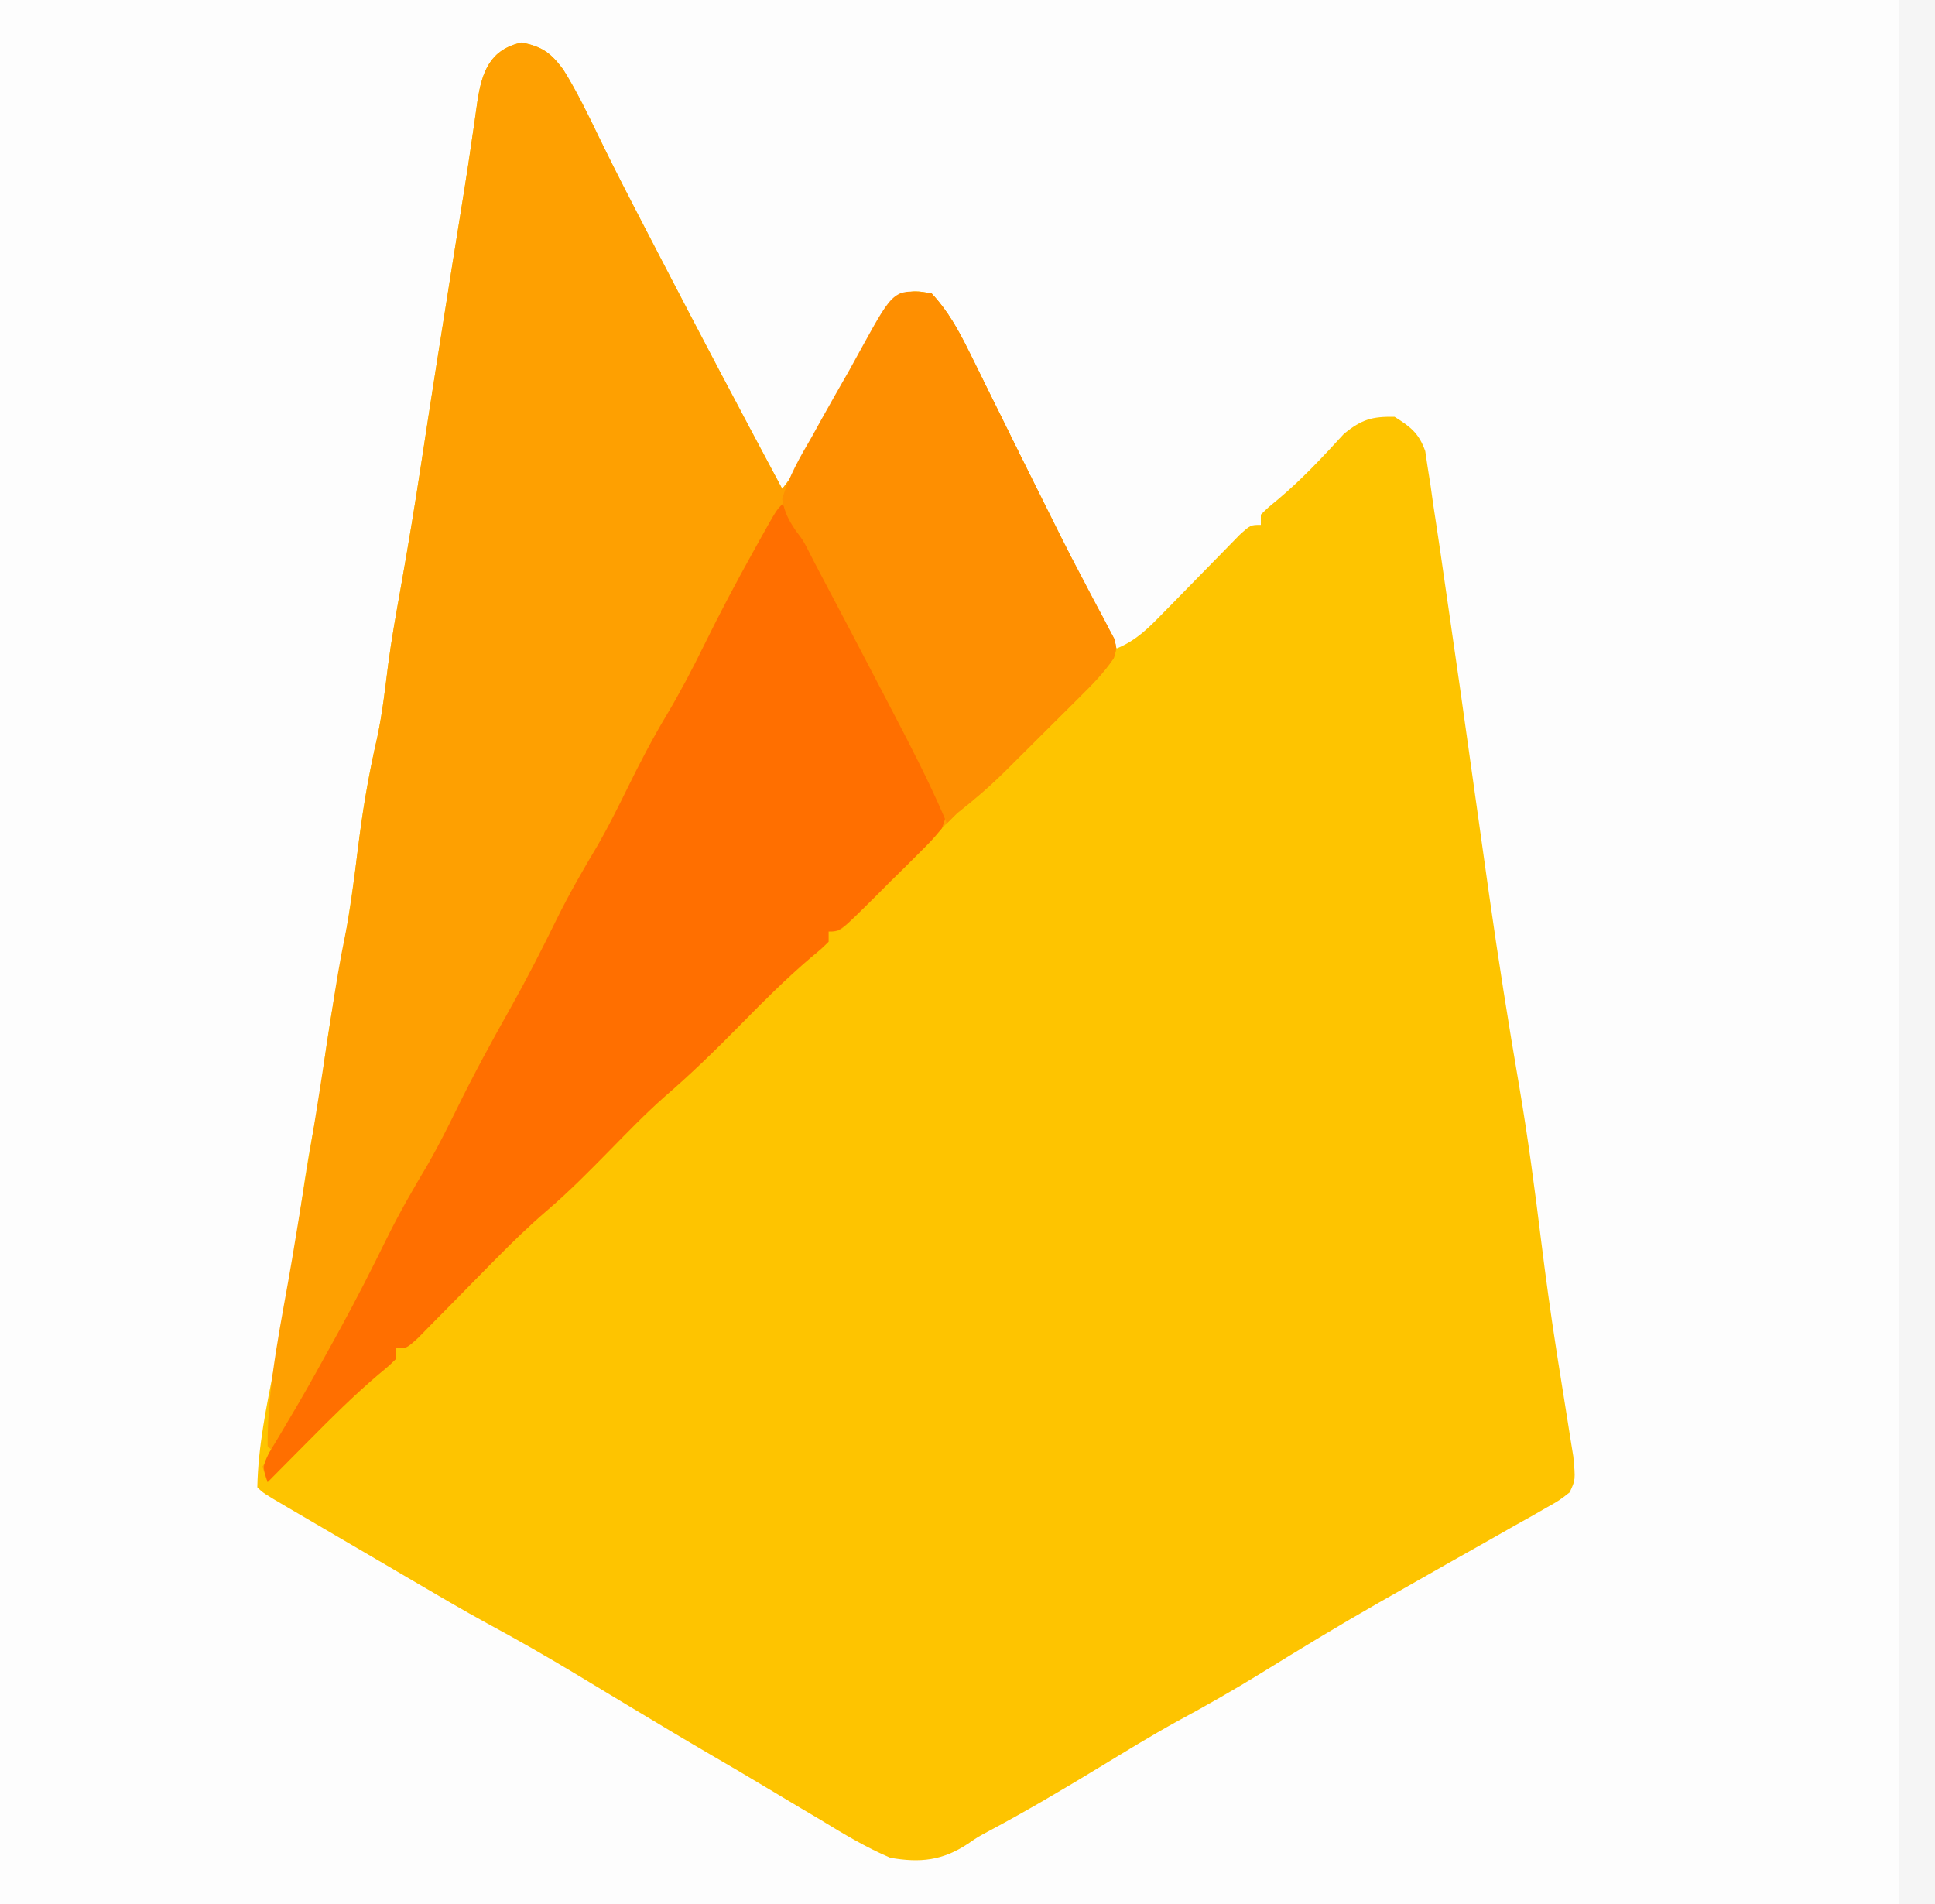 <?xml version="1.0" encoding="UTF-8"?>
<svg version="1.1" xmlns="http://www.w3.org/2000/svg" width="376" height="370">
<rect width="100%" height="100%" fill="#333333" stroke="none"/>
<path d="M0 0 C124.08 0 248.16 0 376 0 C376 122.1 376 244.2 376 370 C251.92 370 127.84 370 0 370 C0 247.9 0 125.8 0 0 Z " fill="#FDFDFD" transform="translate(0,0)"/>
<path d="M0 0 C4.022 0.832 5.609 1.984 8.062 5.242 C10.733 9.529 12.905 14.039 15.098 18.582 C18.274 25.139 21.645 31.596 25 38.062 C25.66 39.336 26.319 40.609 26.979 41.882 C34.759 56.892 42.648 71.843 50.625 86.75 C52.719 84.062 54.484 81.362 56.113 78.371 C56.57 77.537 57.026 76.703 57.496 75.844 C58.21 74.529 58.21 74.529 58.938 73.188 C59.427 72.292 59.917 71.397 60.422 70.475 C62.491 66.691 64.55 62.902 66.574 59.094 C67.086 58.135 67.598 57.176 68.125 56.188 C68.548 55.382 68.971 54.576 69.406 53.746 C70.643 51.72 71.791 50.256 73.625 48.75 C76.562 48.25 76.562 48.25 79.625 48.75 C82.863 52.227 84.924 55.996 87.016 60.238 C87.321 60.854 87.627 61.469 87.942 62.104 C88.925 64.087 89.9 66.075 90.875 68.062 C91.554 69.435 92.233 70.807 92.913 72.179 C94.237 74.854 95.559 77.53 96.878 80.208 C98.903 84.313 100.947 88.409 103 92.5 C107.208 100.917 111.417 109.333 115.625 117.75 C119.485 116.171 121.869 113.707 124.758 110.742 C125.236 110.257 125.714 109.771 126.206 109.271 C127.726 107.727 129.239 106.177 130.75 104.625 C132.747 102.575 134.75 100.532 136.758 98.492 C138.086 97.129 138.086 97.129 139.442 95.738 C141.625 93.75 141.625 93.75 143.625 93.75 C143.625 93.09 143.625 92.43 143.625 91.75 C144.988 90.41 144.988 90.41 146.938 88.812 C151.614 84.891 155.699 80.498 159.816 76.008 C163.25 73.248 165.233 72.661 169.625 72.75 C172.717 74.686 174.333 75.931 175.572 79.403 C175.724 80.416 175.875 81.429 176.031 82.473 C176.215 83.632 176.398 84.791 176.588 85.985 C176.765 87.248 176.942 88.511 177.125 89.812 C177.329 91.157 177.535 92.502 177.742 93.847 C178.288 97.423 178.806 101.003 179.316 104.585 C179.617 106.695 179.924 108.803 180.234 110.912 C181.623 120.372 182.96 129.84 184.284 139.31 C185.391 147.229 186.504 155.146 187.625 163.062 C187.815 164.402 187.815 164.402 188.008 165.769 C189.776 178.232 191.736 190.642 193.871 203.047 C195.552 212.959 196.866 222.899 198.095 232.877 C198.97 239.903 199.928 246.903 201.02 253.898 C201.196 255.036 201.196 255.036 201.377 256.196 C201.952 259.88 202.539 263.561 203.139 267.241 C203.349 268.571 203.559 269.901 203.77 271.23 C203.959 272.395 204.148 273.559 204.343 274.759 C204.773 279.319 204.773 279.319 203.625 281.75 C201.642 283.299 201.642 283.299 199.016 284.781 C198.044 285.338 197.073 285.895 196.072 286.469 C195.017 287.057 193.962 287.644 192.875 288.25 C191.79 288.869 190.704 289.488 189.586 290.125 C186.272 292.012 182.95 293.882 179.625 295.75 C176.101 297.745 172.581 299.746 169.062 301.75 C168.222 302.227 167.381 302.704 166.515 303.196 C158.813 307.59 151.243 312.193 143.701 316.855 C138.373 320.136 132.981 323.212 127.473 326.178 C122.268 329.051 117.206 332.164 112.125 335.25 C105.145 339.49 98.149 343.63 90.94 347.469 C88.663 348.687 88.663 348.687 86.75 350.003 C81.76 353.32 77.415 353.757 71.625 352.75 C66.843 350.716 62.484 348.078 58.062 345.375 C56.807 344.629 55.55 343.885 54.292 343.143 C51.823 341.683 49.362 340.211 46.907 338.728 C43.578 336.722 40.227 334.759 36.866 332.809 C31.352 329.602 25.89 326.31 20.426 323.02 C18.773 322.025 18.773 322.025 17.087 321.01 C14.928 319.71 12.77 318.407 10.615 317.101 C4.936 313.677 -0.792 310.398 -6.628 307.251 C-11.477 304.601 -16.234 301.795 -21 299 C-22.035 298.395 -23.069 297.789 -24.135 297.165 C-26.222 295.943 -28.309 294.72 -30.396 293.497 C-33.154 291.879 -35.915 290.265 -38.676 288.652 C-40.221 287.748 -41.767 286.843 -43.312 285.938 C-44.022 285.523 -44.731 285.109 -45.461 284.683 C-50.26 281.865 -50.26 281.865 -51.375 280.75 C-51.222 272.816 -49.589 265.008 -48.062 257.25 C-46.001 246.487 -44.245 235.711 -42.719 224.859 C-41.915 219.18 -40.976 213.572 -39.81 207.955 C-39.224 204.985 -38.852 202.006 -38.5 199 C-37.697 192.7 -36.617 186.49 -35.438 180.25 C-33.782 171.467 -32.541 162.682 -31.452 153.812 C-30.647 147.417 -29.504 141.247 -28.055 134.965 C-27.079 130.35 -26.548 125.702 -25.965 121.023 C-25.3 115.968 -24.394 110.957 -23.5 105.938 C-22.092 97.992 -20.772 90.041 -19.562 82.062 C-17.7 69.783 -15.764 57.516 -13.812 45.25 C-13.665 44.318 -13.517 43.387 -13.364 42.427 C-12.649 37.924 -11.929 33.422 -11.199 28.922 C-10.642 25.478 -10.124 22.032 -9.633 18.578 C-9.511 17.758 -9.389 16.939 -9.263 16.094 C-9.036 14.563 -8.82 13.03 -8.618 11.495 C-7.716 5.596 -6.133 1.363 0 0 Z " fill="#FEC400" transform="translate(101.375,8.25)"/>
<path d="M0 0 C4.022 0.832 5.609 1.984 8.062 5.242 C10.733 9.529 12.905 14.039 15.098 18.582 C18.274 25.139 21.645 31.596 25 38.062 C25.66 39.336 26.319 40.609 26.979 41.882 C34.759 56.892 42.648 71.843 50.625 86.75 C52.719 84.062 54.484 81.362 56.113 78.371 C56.57 77.537 57.026 76.703 57.496 75.844 C58.21 74.529 58.21 74.529 58.938 73.188 C59.427 72.292 59.917 71.397 60.422 70.475 C62.491 66.691 64.55 62.902 66.574 59.094 C67.086 58.135 67.598 57.176 68.125 56.188 C68.548 55.382 68.971 54.576 69.406 53.746 C70.643 51.72 71.791 50.256 73.625 48.75 C76.562 48.25 76.562 48.25 79.625 48.75 C82.863 52.227 84.924 55.996 87.016 60.238 C87.321 60.854 87.627 61.469 87.942 62.104 C88.925 64.087 89.9 66.075 90.875 68.062 C91.554 69.435 92.233 70.807 92.913 72.179 C94.237 74.854 95.559 77.53 96.878 80.208 C98.599 83.698 100.332 87.182 102.078 90.66 C102.979 92.458 103.872 94.26 104.766 96.062 C106.191 98.92 107.675 101.742 109.172 104.562 C109.601 105.384 110.029 106.205 110.471 107.052 C111.304 108.647 112.15 110.235 113.009 111.815 C113.38 112.531 113.751 113.247 114.133 113.984 C114.638 114.931 114.638 114.931 115.153 115.897 C115.625 117.75 115.625 117.75 115.048 119.642 C113.124 122.493 110.795 124.846 108.355 127.25 C107.837 127.768 107.319 128.285 106.786 128.818 C105.691 129.91 104.594 130.999 103.495 132.086 C101.824 133.739 100.16 135.4 98.498 137.062 C97.43 138.125 96.362 139.188 95.293 140.25 C94.8 140.742 94.307 141.234 93.799 141.74 C90.881 144.619 87.849 147.223 84.625 149.75 C82.932 151.39 81.271 153.063 79.625 154.75 C76.569 157.86 73.504 160.962 70.438 164.062 C69.618 164.898 68.799 165.734 67.955 166.596 C67.172 167.385 66.389 168.175 65.582 168.988 C64.87 169.711 64.158 170.433 63.425 171.177 C61.625 172.75 61.625 172.75 59.625 172.75 C59.625 173.41 59.625 174.07 59.625 174.75 C58.191 176.16 58.191 176.16 56.188 177.812 C51.404 181.88 47.024 186.275 42.625 190.75 C37.769 195.689 32.875 200.462 27.621 204.977 C23.957 208.232 20.558 211.755 17.125 215.25 C13.135 219.312 9.171 223.339 4.836 227.035 C1.359 230.025 -1.895 233.206 -5.117 236.465 C-5.617 236.97 -6.116 237.475 -6.63 237.995 C-8.703 240.095 -10.772 242.199 -12.837 244.308 C-14.364 245.864 -15.896 247.415 -17.43 248.965 C-18.332 249.884 -19.234 250.803 -20.164 251.75 C-22.375 253.75 -22.375 253.75 -24.375 253.75 C-24.375 254.41 -24.375 255.07 -24.375 255.75 C-25.809 257.162 -25.809 257.162 -27.812 258.816 C-32.582 262.872 -36.975 267.238 -41.375 271.688 C-42.15 272.467 -42.924 273.246 -43.723 274.049 C-45.609 275.947 -47.493 277.847 -49.375 279.75 C-49.87 278.265 -49.87 278.265 -50.375 276.75 C-49.715 275.76 -49.055 274.77 -48.375 273.75 C-48.705 273.42 -49.035 273.09 -49.375 272.75 C-49.436 260.612 -46.629 248.355 -44.625 236.438 C-43.896 232.055 -43.171 227.672 -42.445 223.289 C-42.266 222.211 -42.087 221.134 -41.903 220.023 C-40.164 209.534 -38.523 199.031 -36.923 188.52 C-36.156 183.524 -35.364 178.554 -34.332 173.605 C-33.229 168.271 -32.584 162.906 -31.938 157.5 C-30.988 149.866 -29.784 142.46 -28.055 134.965 C-27.079 130.35 -26.548 125.702 -25.965 121.023 C-25.3 115.968 -24.394 110.957 -23.5 105.938 C-22.092 97.992 -20.772 90.041 -19.562 82.062 C-17.7 69.783 -15.764 57.516 -13.812 45.25 C-13.665 44.318 -13.517 43.387 -13.364 42.427 C-12.649 37.924 -11.929 33.422 -11.199 28.922 C-10.642 25.478 -10.124 22.032 -9.633 18.578 C-9.511 17.758 -9.389 16.939 -9.263 16.094 C-9.036 14.563 -8.82 13.03 -8.618 11.495 C-7.716 5.596 -6.133 1.363 0 0 Z " fill="#FEA001" transform="translate(101.375,8.25)"/>
<path d="M0 0 C2.293 2.115 3.764 4.123 5.199 6.887 C5.6 7.652 6 8.417 6.412 9.206 C6.833 10.025 7.254 10.844 7.688 11.688 C8.13 12.537 8.572 13.387 9.027 14.263 C12.085 20.163 15.069 26.098 18.017 32.052 C21.262 38.584 24.684 45.019 28.117 51.453 C28.612 52.392 28.612 52.392 29.116 53.35 C29.819 54.662 30.563 55.953 31.32 57.234 C32.247 59.641 31.903 60.583 31 63 C29.082 65.29 29.082 65.29 26.598 67.766 C25.708 68.655 24.817 69.545 23.9 70.461 C22.964 71.381 22.027 72.302 21.062 73.25 C20.12 74.195 19.178 75.14 18.236 76.086 C11.267 83 11.267 83 9 83 C9 83.66 9 84.32 9 85 C7.566 86.41 7.566 86.41 5.562 88.062 C0.779 92.13 -3.601 96.525 -8 101 C-12.856 105.939 -17.75 110.712 -23.004 115.227 C-26.668 118.482 -30.067 122.005 -33.5 125.5 C-37.49 129.562 -41.454 133.589 -45.789 137.285 C-49.266 140.275 -52.52 143.456 -55.742 146.715 C-56.242 147.22 -56.741 147.725 -57.255 148.245 C-59.328 150.345 -61.397 152.449 -63.462 154.558 C-64.989 156.114 -66.521 157.665 -68.055 159.215 C-68.957 160.134 -69.859 161.053 -70.789 162 C-73 164 -73 164 -75 164 C-75 164.66 -75 165.32 -75 166 C-76.434 167.412 -76.434 167.412 -78.438 169.066 C-83.207 173.122 -87.6 177.488 -92 181.938 C-92.775 182.717 -93.549 183.496 -94.348 184.299 C-96.234 186.197 -98.118 188.097 -100 190 C-101 187 -101 187 -99.734 184.348 C-98.752 182.722 -98.752 182.722 -97.75 181.062 C-97.003 179.802 -96.259 178.54 -95.516 177.277 C-95.11 176.593 -94.705 175.908 -94.287 175.203 C-91.957 171.215 -89.727 167.171 -87.5 163.125 C-86.796 161.848 -86.796 161.848 -86.078 160.545 C-82.826 154.606 -79.758 148.595 -76.777 142.516 C-74.334 137.567 -71.599 132.841 -68.77 128.102 C-66.765 124.588 -64.967 121.005 -63.188 117.375 C-59.912 110.696 -56.37 104.205 -52.718 97.726 C-49.57 92.107 -46.663 86.399 -43.828 80.617 C-41.37 75.642 -38.629 70.888 -35.781 66.125 C-33.705 62.483 -31.846 58.762 -30 55 C-27.657 50.224 -25.232 45.57 -22.5 41 C-19.842 36.548 -17.468 32.026 -15.188 27.375 C-12.145 21.175 -8.92 15.098 -5.562 9.062 C-5.125 8.275 -4.688 7.487 -4.237 6.675 C-1.136 1.136 -1.136 1.136 0 0 Z " fill="#FF6F00" transform="translate(152,98)"/>
<path d="M0 0 C3.247 3.467 5.3 7.248 7.391 11.488 C7.849 12.412 7.849 12.412 8.317 13.354 C9.3 15.337 10.275 17.325 11.25 19.312 C11.929 20.685 12.608 22.057 13.288 23.429 C14.612 26.104 15.934 28.78 17.253 31.458 C18.974 34.948 20.707 38.432 22.453 41.91 C23.354 43.708 24.247 45.51 25.141 47.312 C26.566 50.17 28.05 52.992 29.547 55.812 C29.976 56.634 30.404 57.455 30.846 58.302 C31.679 59.897 32.525 61.485 33.384 63.065 C33.755 63.781 34.126 64.497 34.508 65.234 C35.013 66.181 35.013 66.181 35.528 67.147 C36 69 36 69 35.423 70.892 C33.499 73.743 31.17 76.096 28.73 78.5 C28.212 79.018 27.694 79.535 27.161 80.068 C26.066 81.16 24.969 82.249 23.87 83.336 C22.199 84.989 20.535 86.65 18.873 88.312 C17.805 89.375 16.737 90.438 15.668 91.5 C15.175 91.992 14.682 92.484 14.174 92.99 C11.256 95.869 8.223 98.472 5 101 C4.34 101.66 3.68 102.32 3 103 C2.788 102.5 2.576 101.999 2.358 101.484 C-0.654 94.53 -4.115 87.838 -7.625 81.125 C-8.248 79.929 -8.871 78.732 -9.494 77.536 C-13.572 69.707 -17.671 61.889 -21.803 54.088 C-22.528 52.719 -23.239 51.343 -23.936 49.959 C-24.965 47.962 -24.965 47.962 -26.361 46.135 C-27.788 44.007 -28.567 42.534 -29 40 C-27.751 35.586 -25.546 31.824 -23.25 27.875 C-22.641 26.772 -22.031 25.669 -21.403 24.533 C-19.63 21.339 -17.817 18.17 -16 15 C-15.133 13.432 -14.269 11.862 -13.41 10.289 C-7.253 -0.87 -7.253 -0.87 0 0 Z " fill="#FE8F01" transform="translate(181,57)"/>
<path d="M0 0 C2.31 0 4.62 0 7 0 C7 122.1 7 244.2 7 370 C4.69 370 2.38 370 0 370 C0 247.9 0 125.8 0 0 Z " fill="#F5F5F5" transform="translate(369,0)"/>
</svg>
